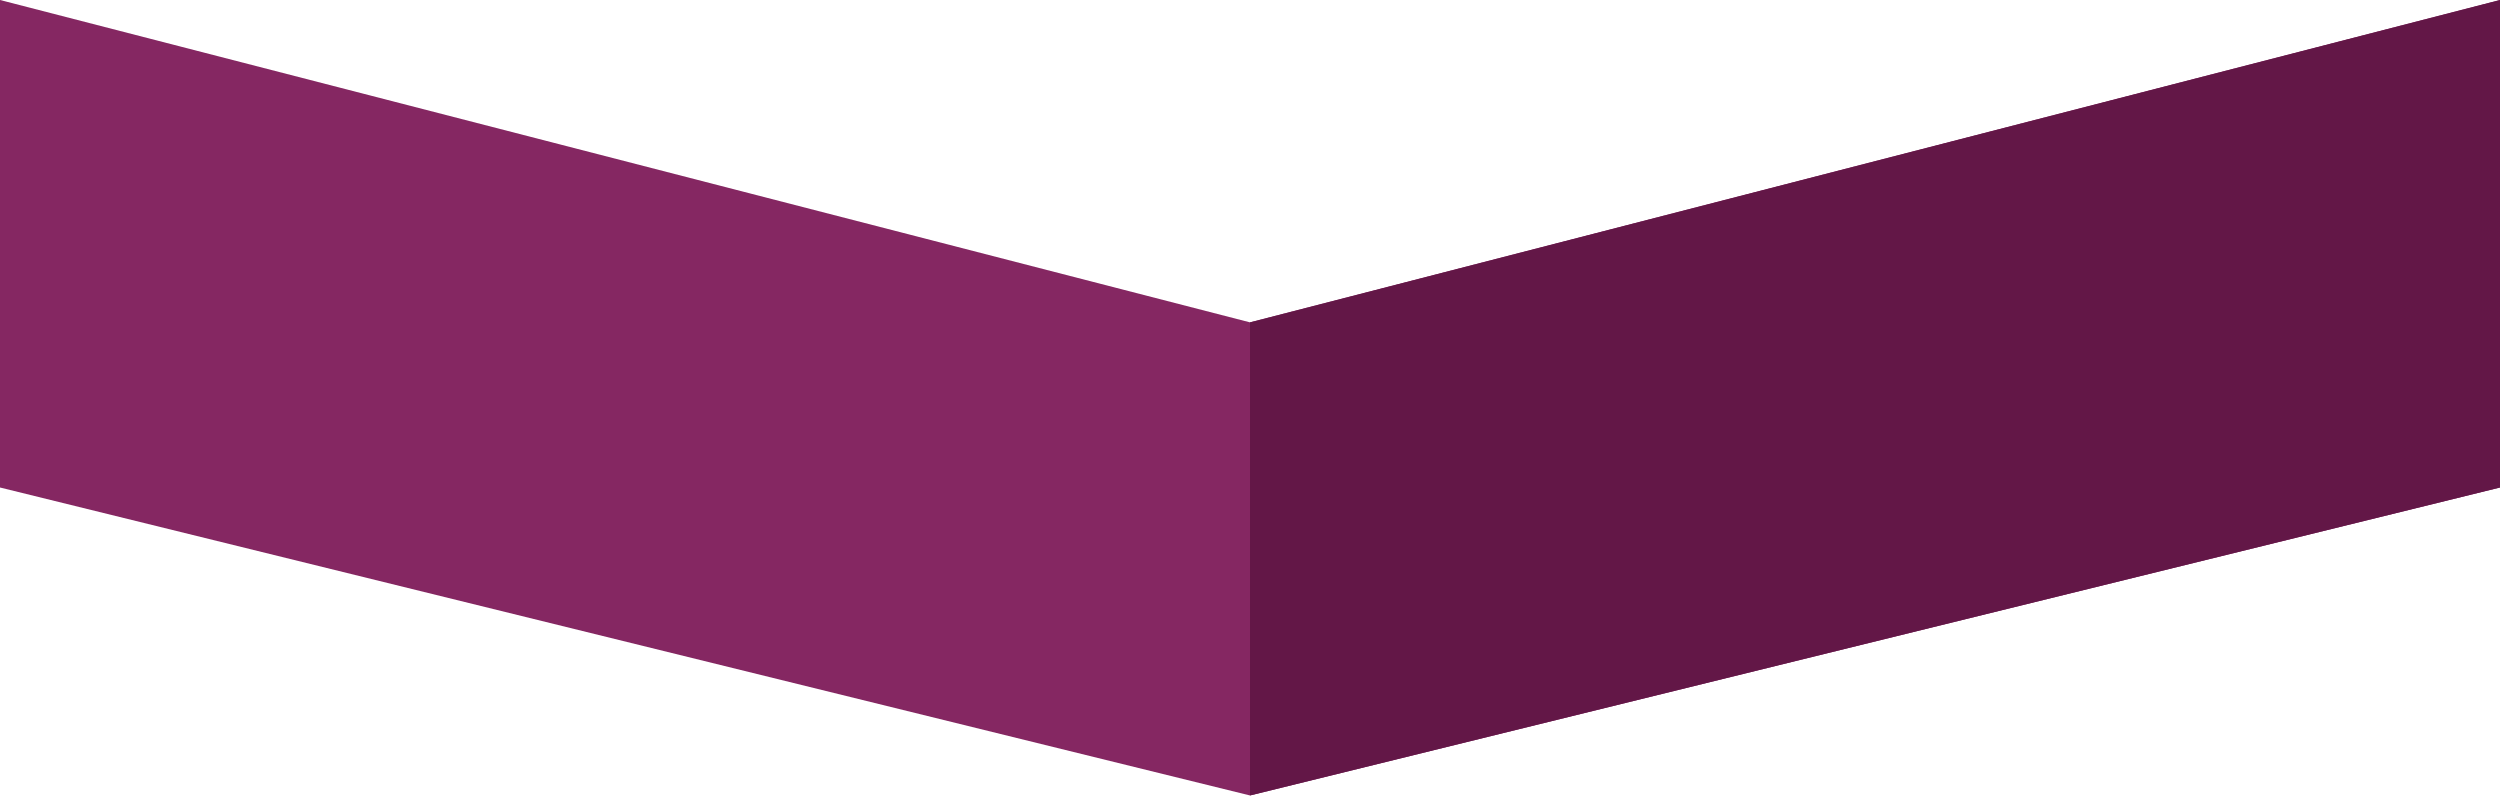 <?xml version="1.0" encoding="UTF-8"?>
<svg width="200px" height="65px" viewBox="0 0 200 65" version="1.1" xmlns="http://www.w3.org/2000/svg" xmlns:xlink="http://www.w3.org/1999/xlink">
    <!-- Generator: Sketch 42 (36781) - http://www.bohemiancoding.com/sketch -->
    <title>DECO_Uganda</title>
    <desc>Created with Sketch.</desc>
    <defs></defs>
    <g id="Symbols" stroke="none" stroke-width="1" fill="none" fill-rule="evenodd">
        <g id="DECO_Uganda">
            <polygon id="Rectangle-Copy" fill="#852762" points="0 0 100 25.789 200 0 200 39 100 63.637 0 39"></polygon>
            <polygon id="Rectangle-Copy" fill="#631747" points="100 25.789 200 0 200 39 100 63.637"></polygon>
        </g>
    </g>
</svg>